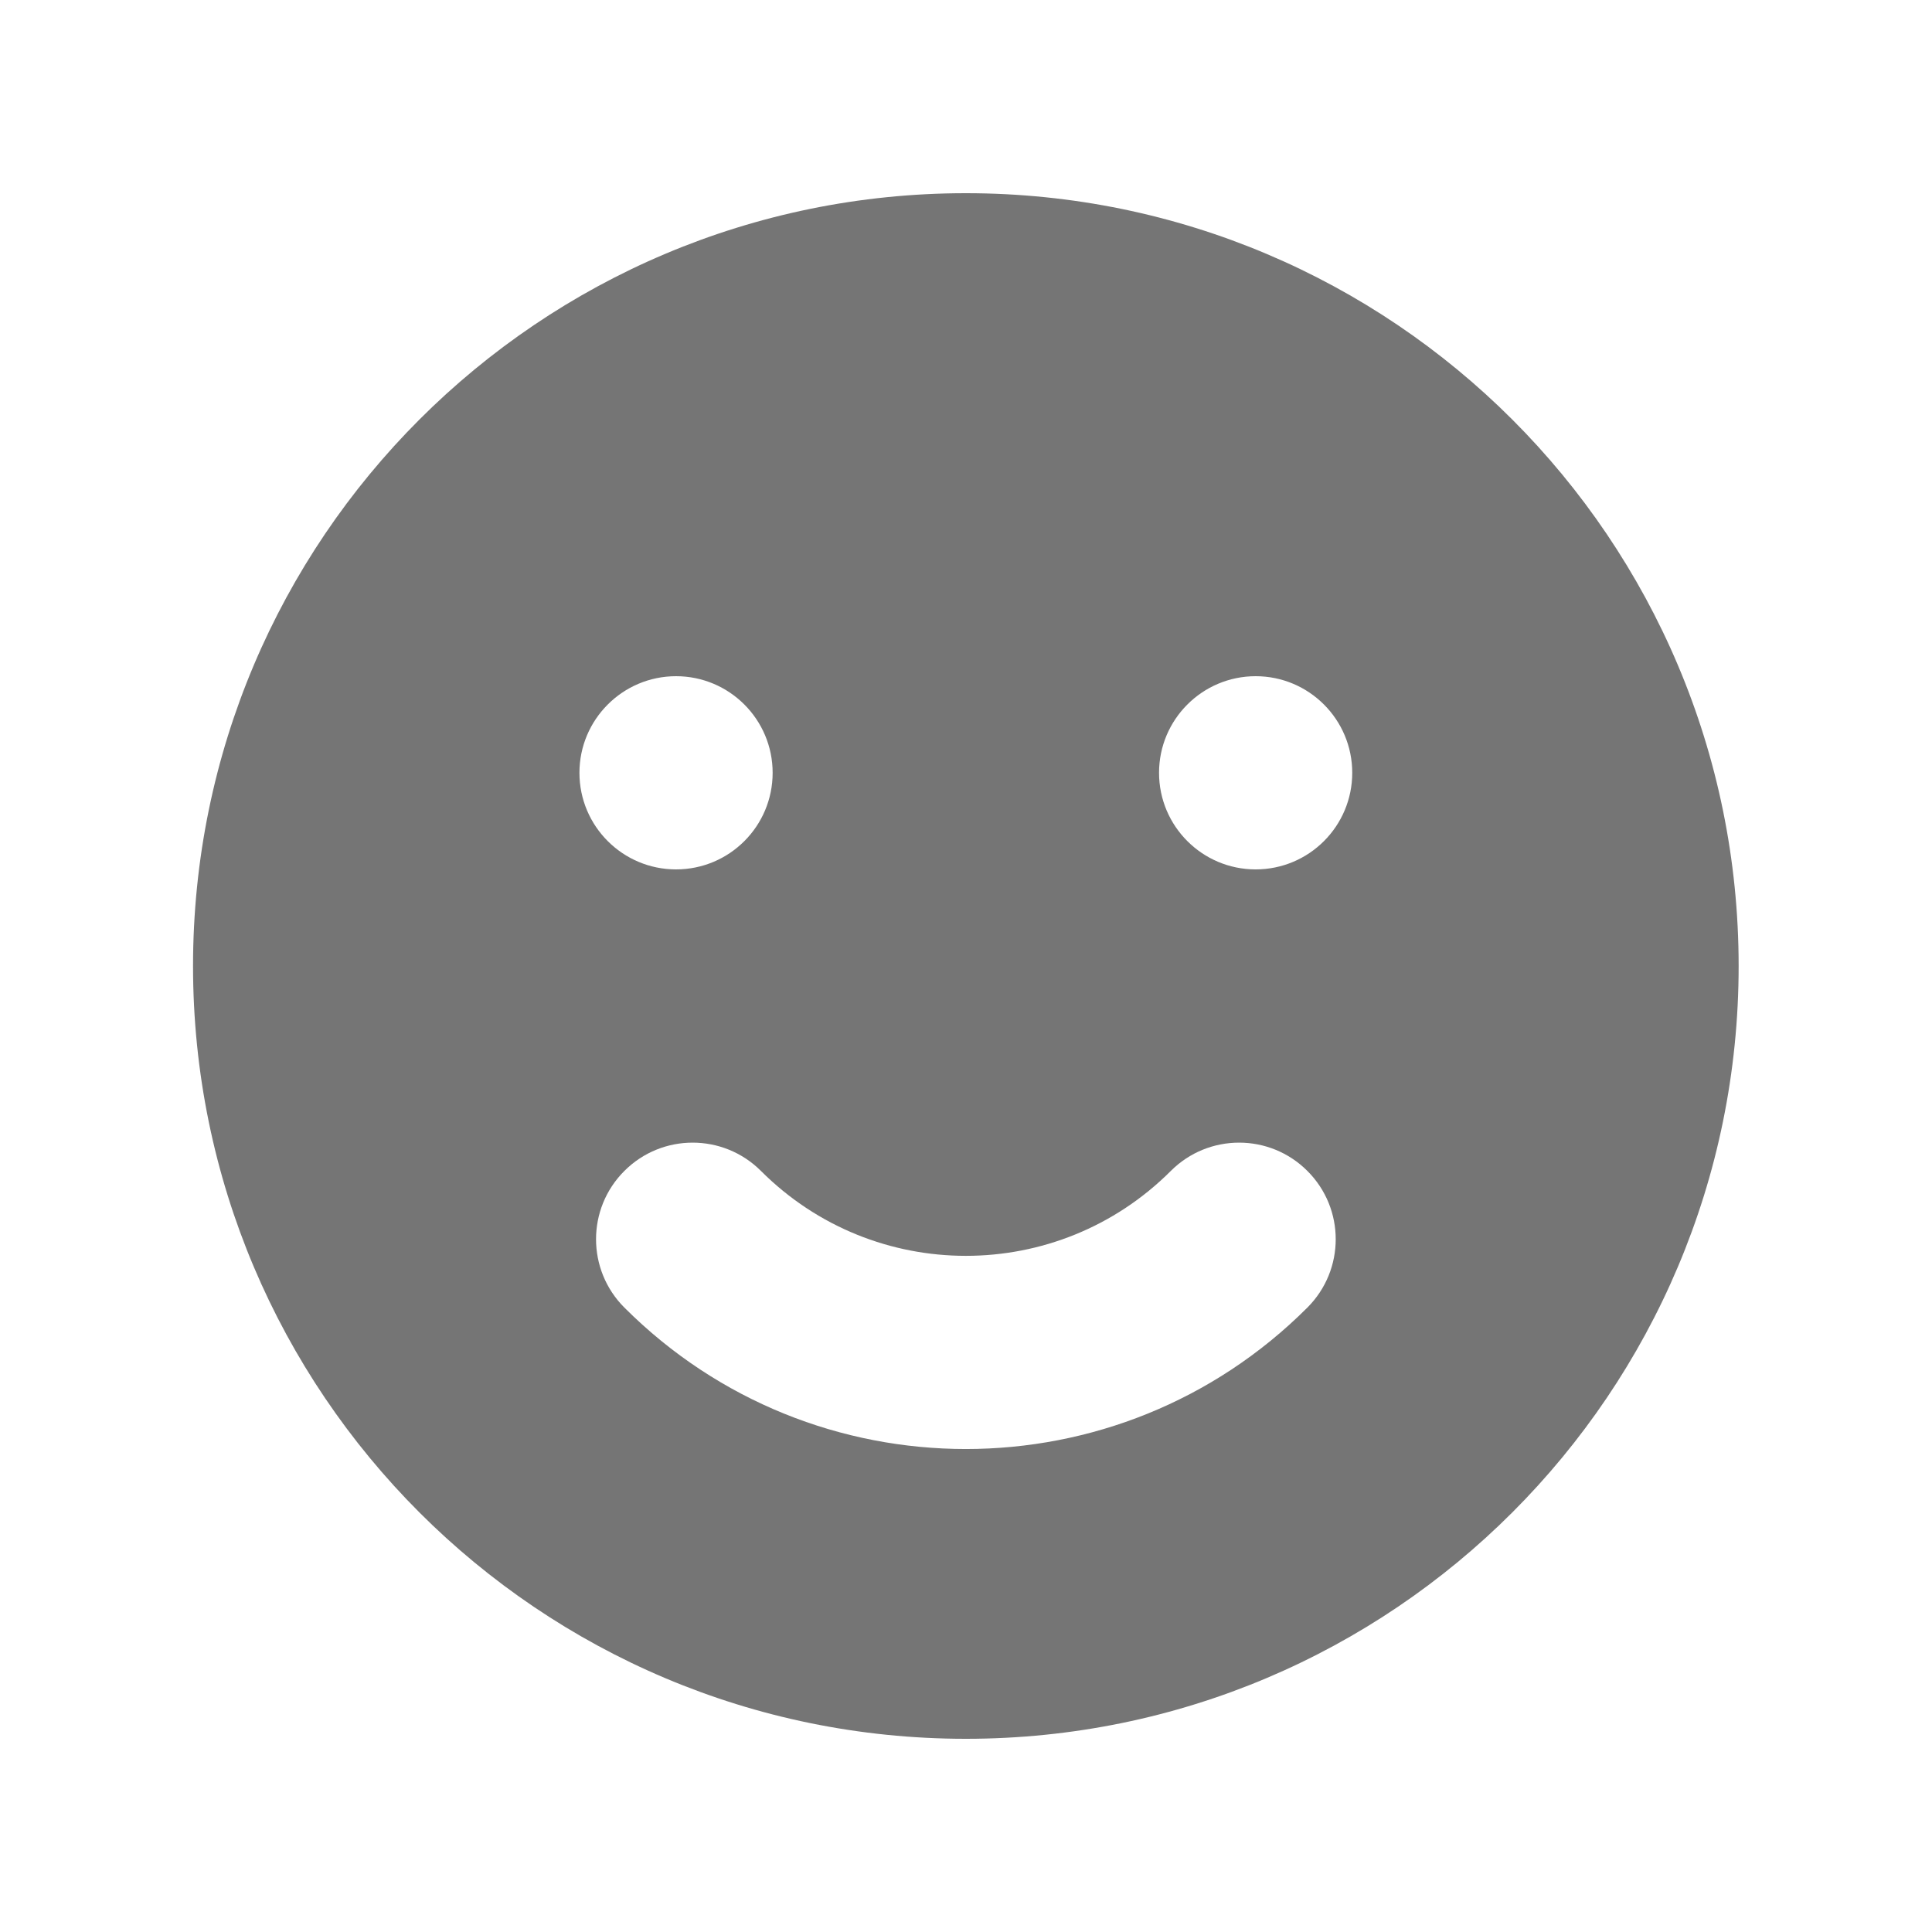 <svg width="24" height="24" viewBox="0 0 24 24" fill="none" xmlns="http://www.w3.org/2000/svg">
<path fill-rule="evenodd" clip-rule="evenodd" d="M11.998 21.6C17.3 21.6 21.598 17.302 21.598 12C21.598 6.698 17.3 2.4 11.998 2.4C6.697 2.4 2.398 6.698 2.398 12C2.398 17.302 6.697 21.6 11.998 21.6ZM8.398 10.8C9.061 10.8 9.598 10.263 9.598 9.6C9.598 8.938 9.061 8.4 8.398 8.4C7.736 8.4 7.198 8.938 7.198 9.6C7.198 10.263 7.736 10.8 8.398 10.8ZM16.798 9.6C16.798 10.263 16.261 10.8 15.598 10.8C14.936 10.8 14.398 10.263 14.398 9.6C14.398 8.938 14.936 8.4 15.598 8.4C16.261 8.4 16.798 8.938 16.798 9.6ZM16.241 16.243C16.71 15.774 16.71 15.014 16.241 14.546C15.773 14.077 15.013 14.077 14.544 14.546C13.138 15.952 10.859 15.952 9.453 14.546C8.984 14.077 8.224 14.077 7.756 14.546C7.287 15.014 7.287 15.774 7.756 16.243C10.099 18.586 13.898 18.586 16.241 16.243Z" fill="#757575"/>
</svg>
